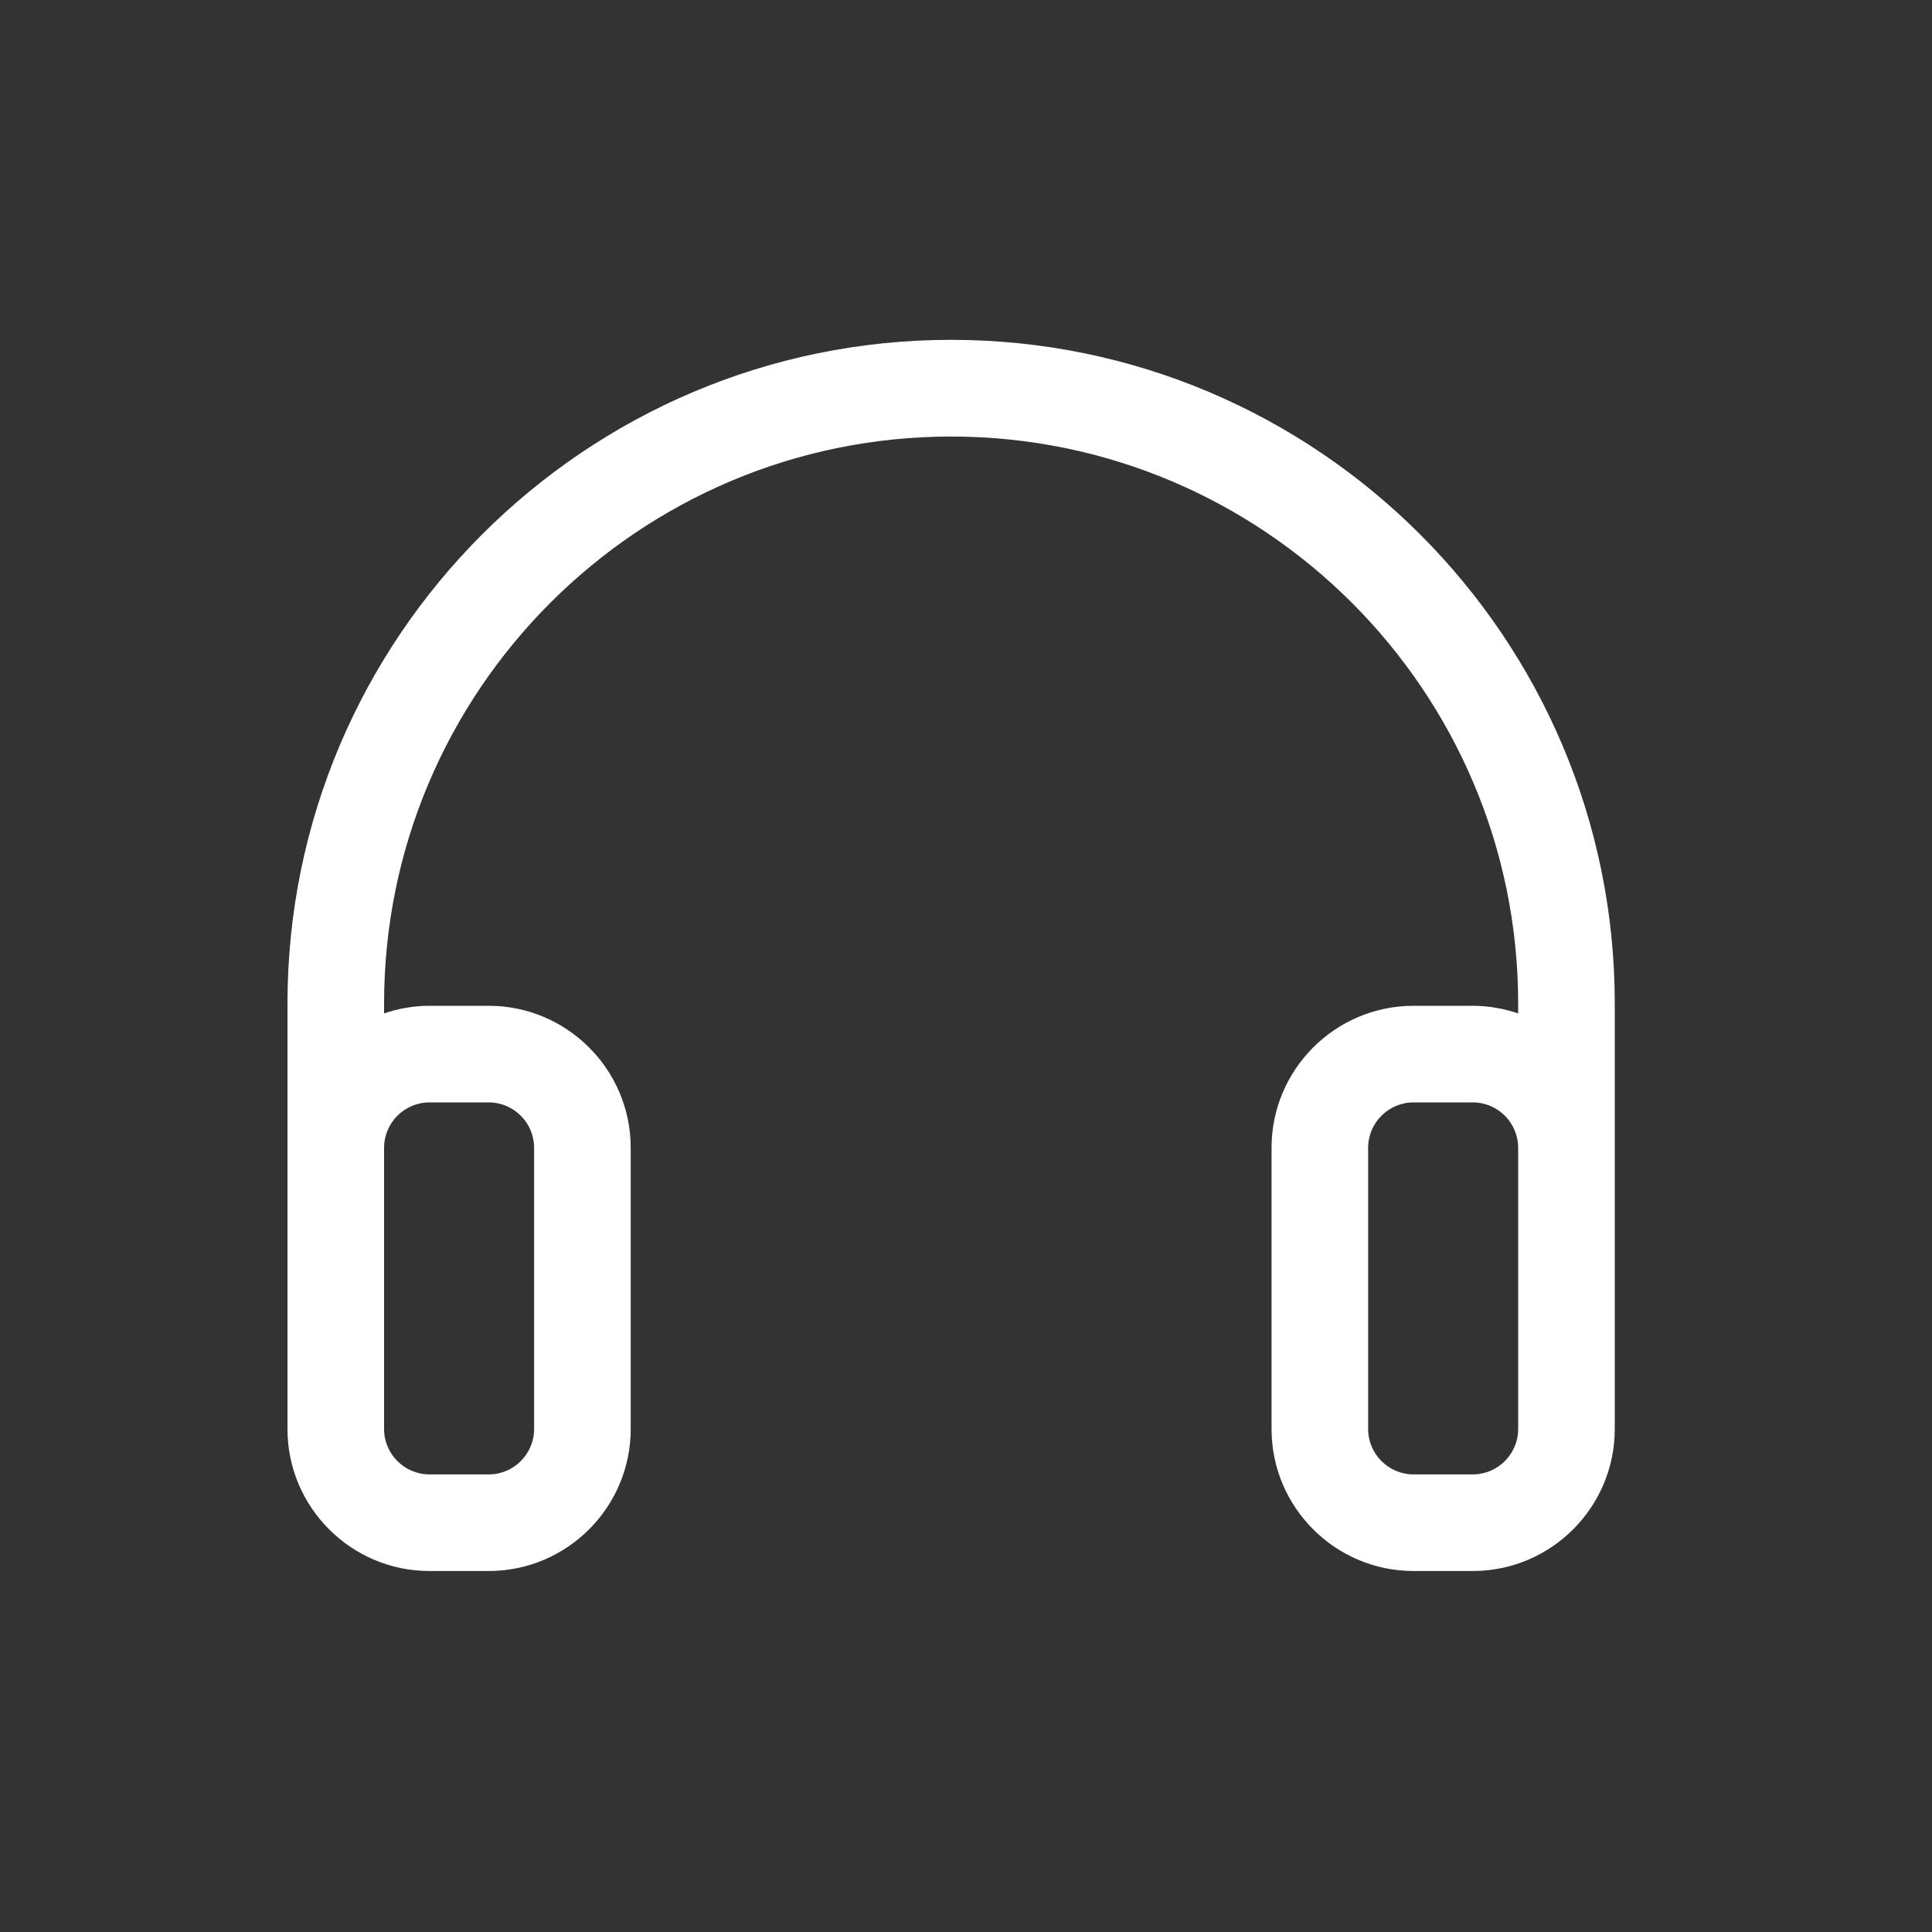 <svg t="1622613635410" class="icon" viewBox="0 0 1024 1024" version="1.1" xmlns="http://www.w3.org/2000/svg" p-id="6882" width="128" height="128"><rect x="0" y="0" width="1024" height="1024" fill="#333333" stroke="none"/><path d="M504.115 180.122c-193.946 0-351.744 157.798-351.744 351.744v225.536c0 41.523 33.792 75.264 75.264 75.264h31.386c41.523 0 75.264-33.792 75.264-75.264v-149.043c0-41.523-33.792-75.264-75.264-75.264h-31.386c-8.448 0-16.486 1.434-24.064 4.045v-5.222c0-165.734 134.81-300.544 300.544-300.544s300.544 134.81 300.544 300.544v5.222c-7.578-2.56-15.667-4.045-24.064-4.045h-31.386c-41.523 0-75.264 33.792-75.264 75.264v149.043c0 41.523 33.792 75.264 75.264 75.264h31.386c41.523 0 75.264-33.792 75.264-75.264v-225.536c0-193.946-157.798-351.744-351.744-351.744z m-276.48 404.173h31.386c13.261 0 24.064 10.803 24.064 24.064v149.043c0 13.261-10.803 24.064-24.064 24.064h-31.386c-13.261 0-24.064-10.803-24.064-24.064v-149.043c0-13.261 10.803-24.064 24.064-24.064z m577.024 173.107c0 13.261-10.803 24.064-24.064 24.064h-31.386c-13.261 0-24.064-10.803-24.064-24.064v-149.043c0-13.261 10.803-24.064 24.064-24.064h31.386c13.261 0 24.064 10.803 24.064 24.064v149.043z" fill="#FFFFFF" p-id="6883"></path></svg>